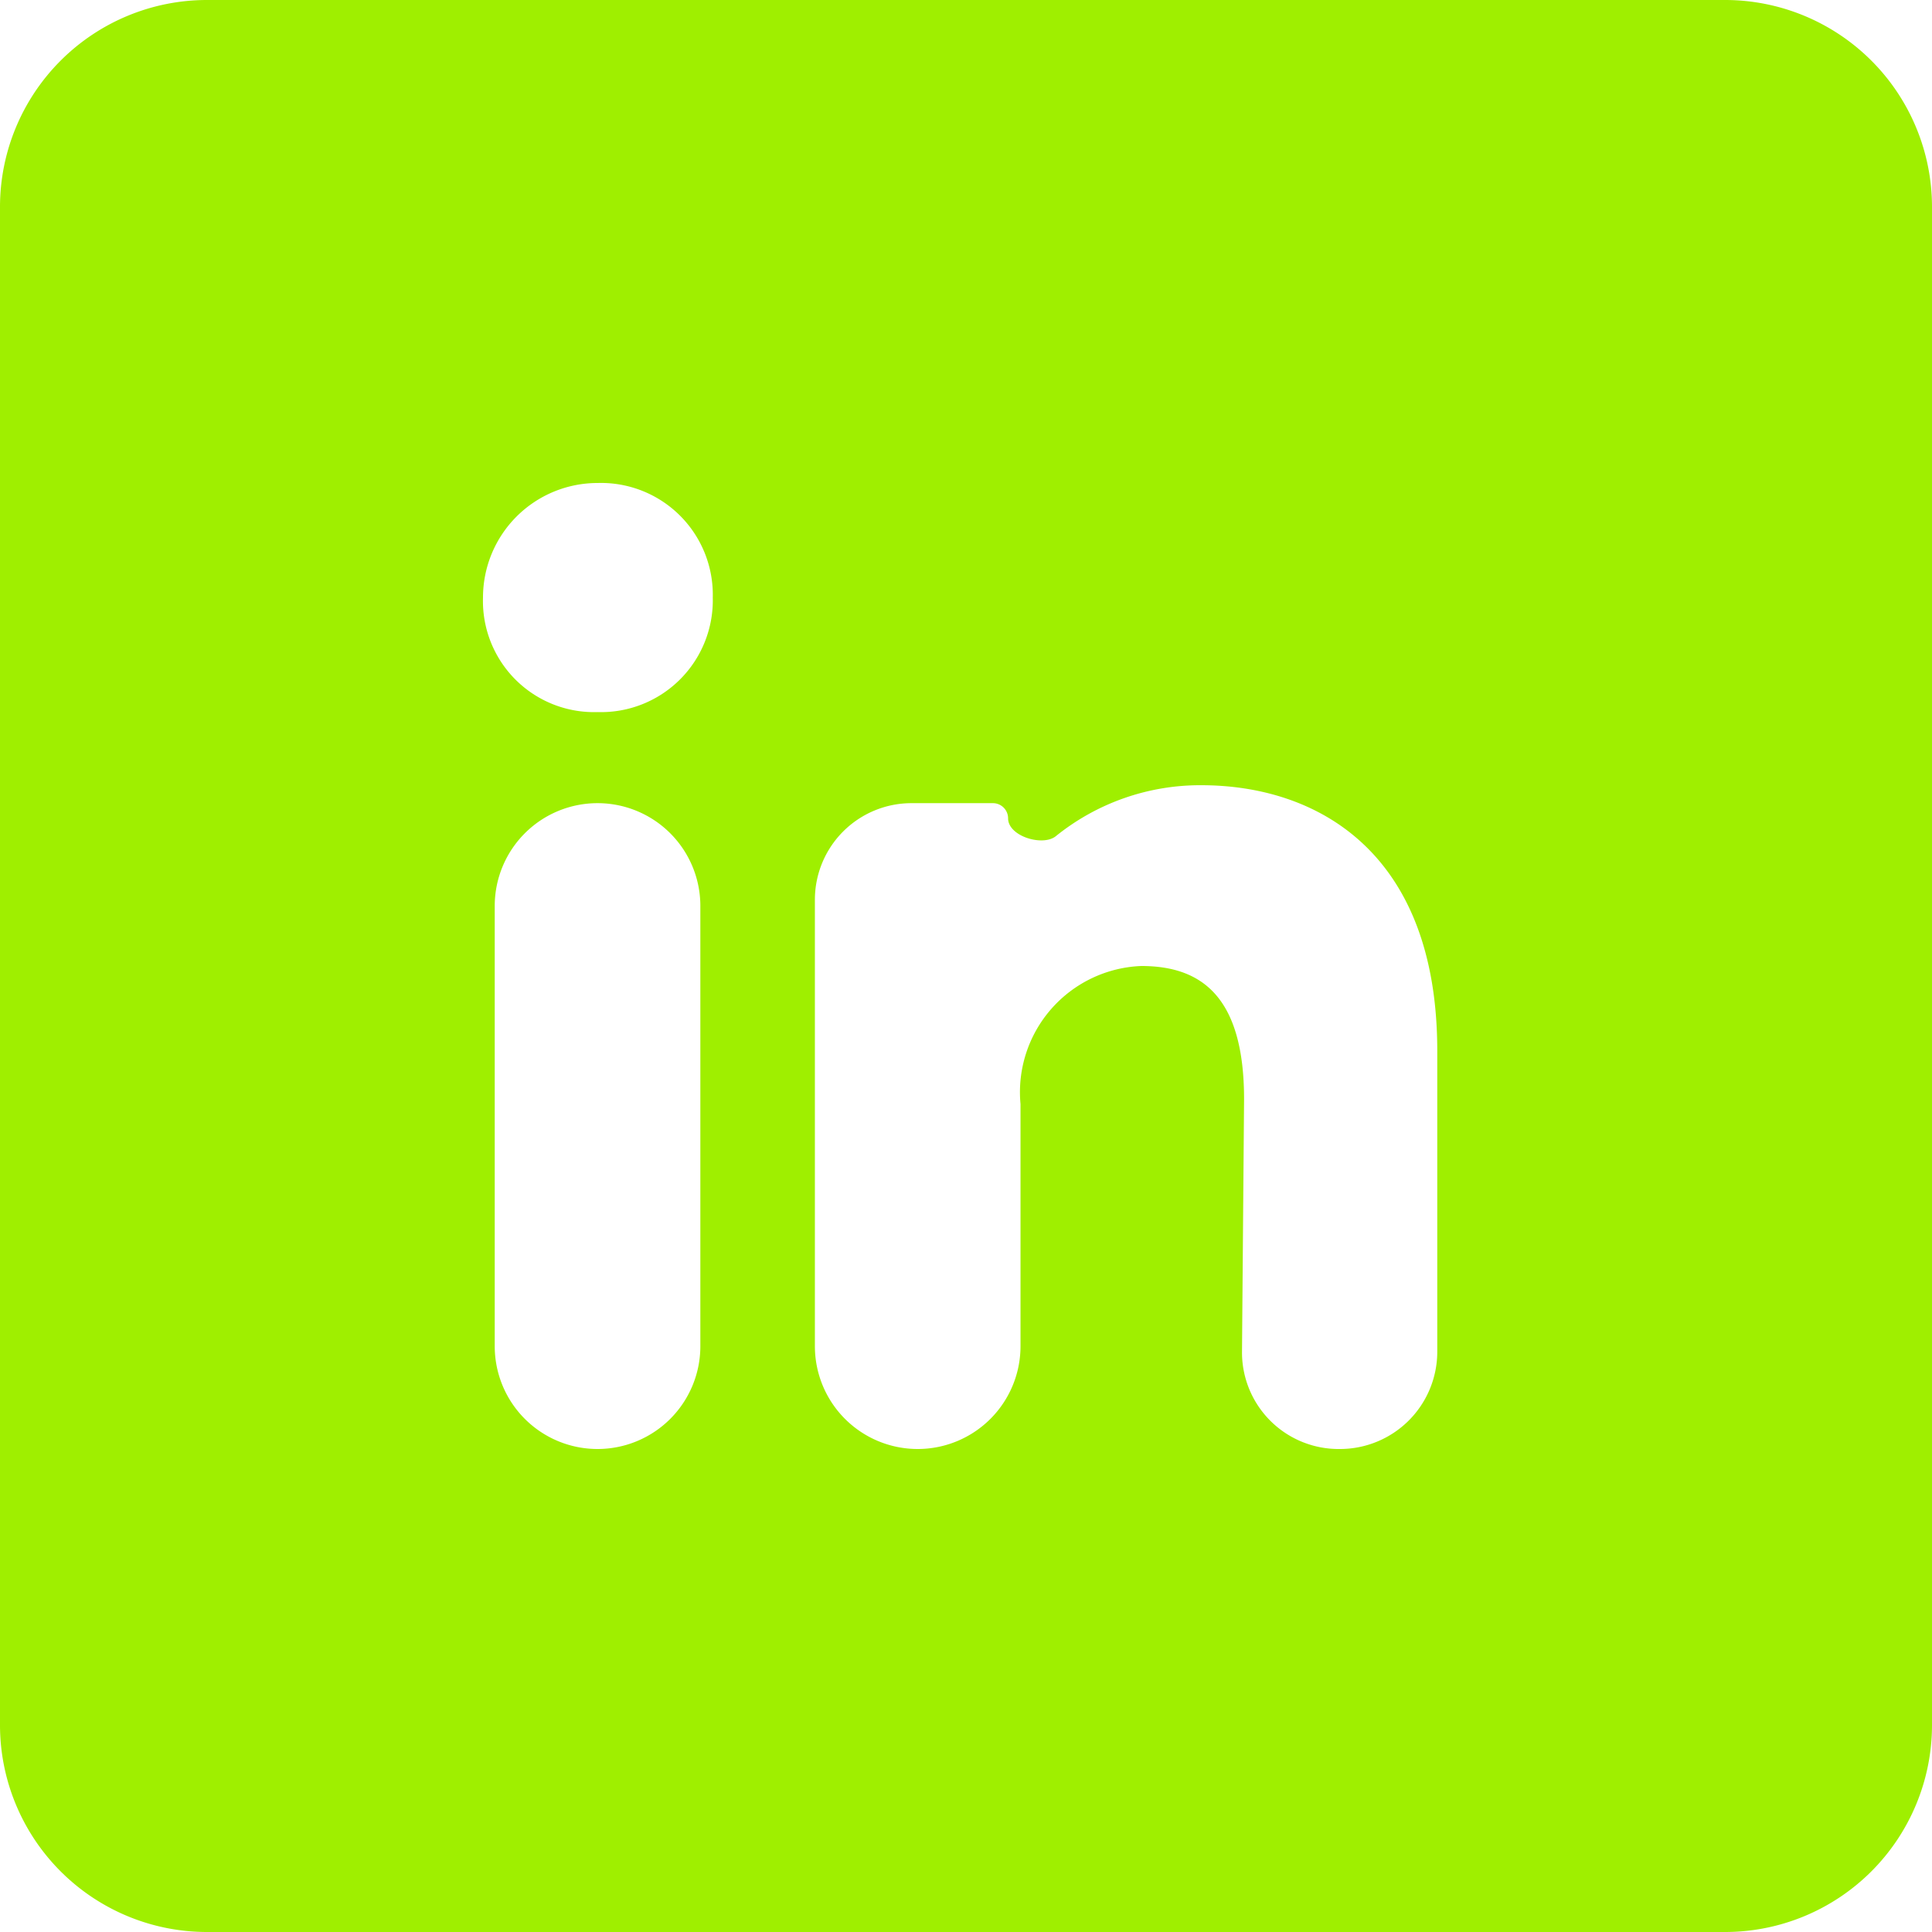 <svg xmlns="http://www.w3.org/2000/svg" viewBox="0 0 28 28"><defs><style>.cls-1{fill:#9FEF00;fill-rule:evenodd;}</style></defs><g id="Layer_2" data-name="Layer 2"><g id="Layer_1-2" data-name="Layer 1"><path class="cls-1" d="M0,3A3,3,0,0,1,3,0H25a3,3,0,0,1,3,3V25a3,3,0,0,1-3,3H3a3,3,0,0,1-3-3Zm8.66,8.64a1.49,1.49,0,0,0-1.49,1.48v6.39A1.49,1.49,0,0,0,8.66,21h0a1.49,1.49,0,0,0,1.49-1.49V13.12a1.49,1.49,0,0,0-1.49-1.48ZM7,8.66a1.61,1.61,0,0,0,1.66,1.66,1.62,1.62,0,0,0,1.67-1.66A1.62,1.62,0,0,0,8.66,7,1.66,1.66,0,0,0,7,8.66ZM18,19.6A1.4,1.4,0,0,0,19.42,21h0a1.41,1.41,0,0,0,1.41-1.4V15.23c0-2.89-1.75-3.85-3.42-3.85a3.33,3.33,0,0,0-2.11.74c-.19.15-.69,0-.69-.26h0a.22.22,0,0,0-.22-.22H13.21a1.4,1.4,0,0,0-1.4,1.4v6.47A1.49,1.49,0,0,0,13.3,21h0a1.49,1.49,0,0,0,1.49-1.49V16a1.83,1.83,0,0,1,1.75-2c.87,0,1.49.44,1.49,1.93Z"/></g></g></svg>